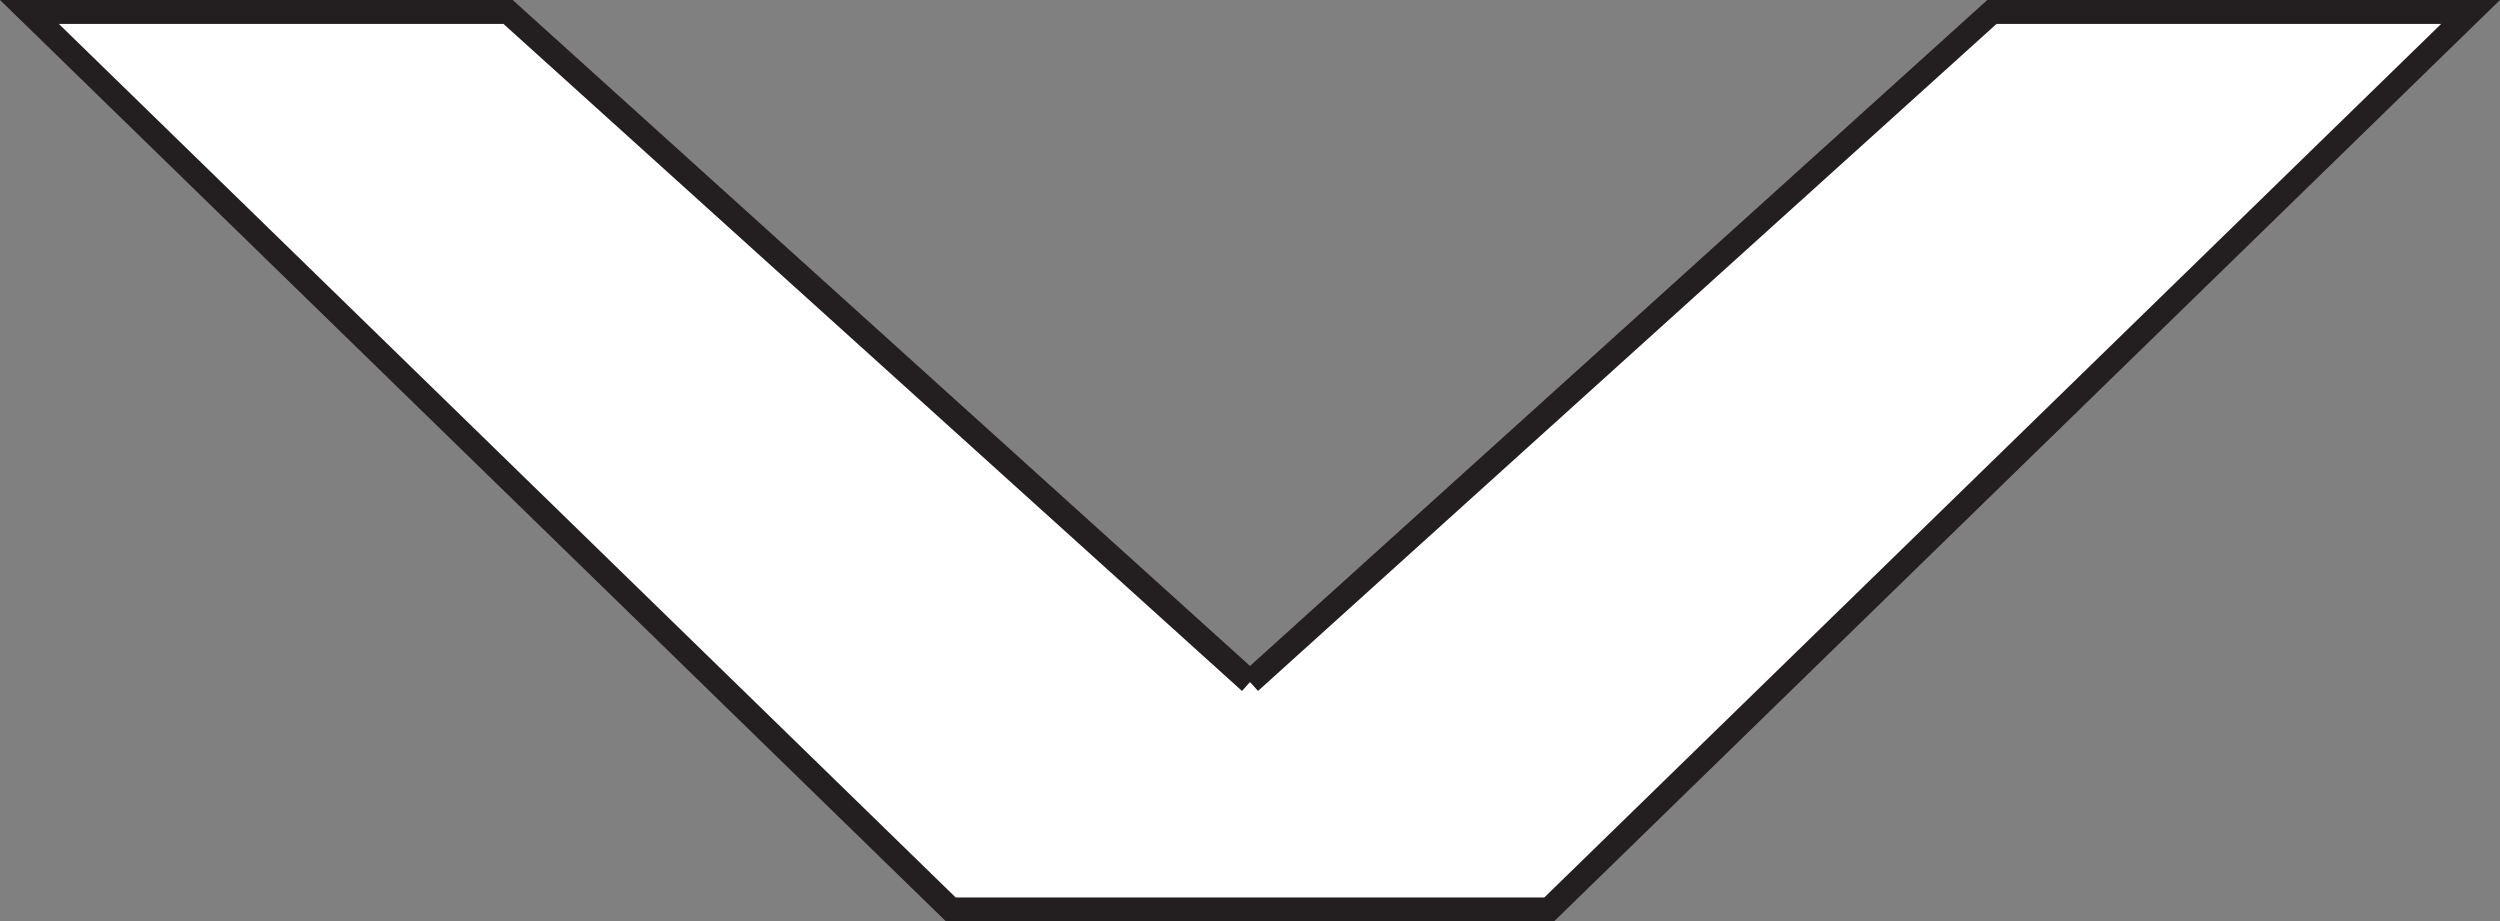 <svg id="Layer_1" data-name="Layer 1" xmlns="http://www.w3.org/2000/svg" viewBox="0 0 208.92 77"><rect x="0" y="0" width="208.92" height="77" fill="#808080" stroke="none"/><defs><style>.cls-1{fill:#fff;stroke:#231f20;stroke-miterlimit:10;stroke-width:2px;}</style></defs><title>icon_arrow</title><path class="cls-1" d="M243,279h25l77-75H305l-62,56" transform="translate(-138.54 -203)"/><path class="cls-1" d="M243,279H218l-77-75h40l62,56" transform="translate(-138.54 -203)"/></svg>